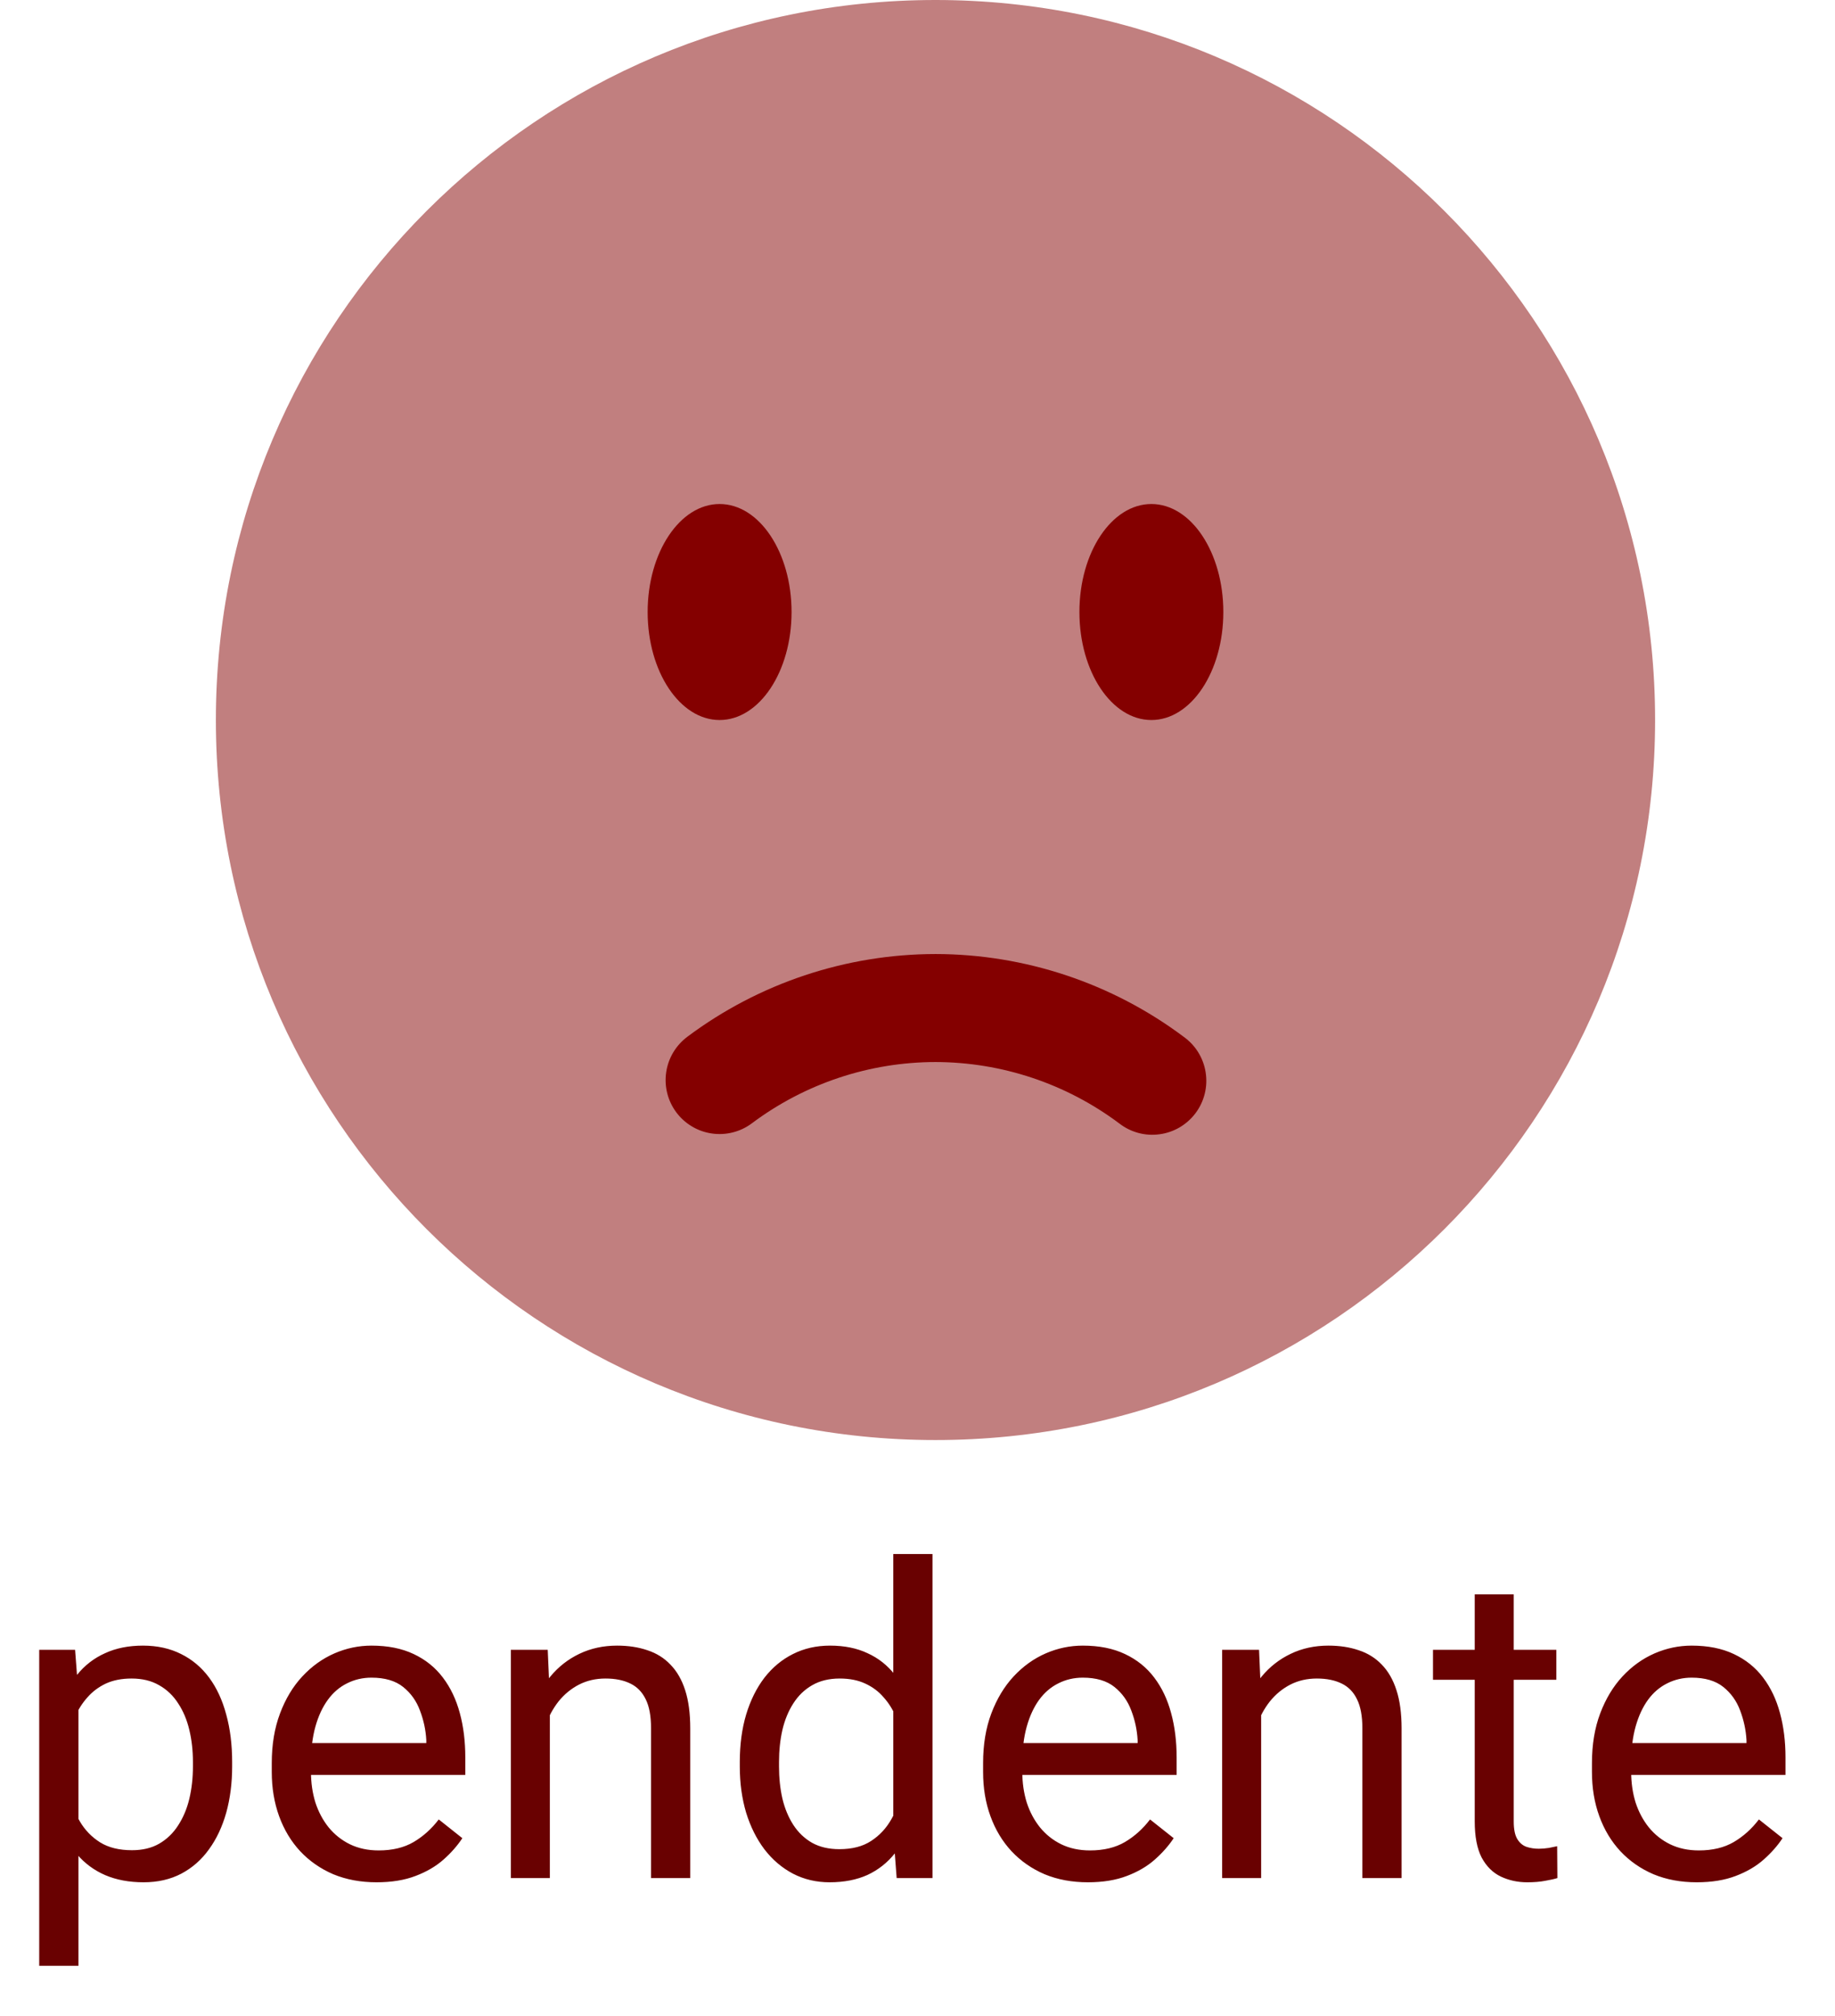 <svg width="51" height="56" viewBox="0 0 51 56" fill="none" xmlns="http://www.w3.org/2000/svg">
<path opacity="0.5" d="M26 40C37.046 40 46 31.046 46 20C46 8.954 37.046 0 26 0C14.954 0 6 8.954 6 20C6 31.046 14.954 40 26 40Z" fill="#840000"/>
<path d="M18.794 30.894C18.911 31.052 19.059 31.186 19.228 31.287C19.397 31.389 19.585 31.456 19.78 31.484C19.975 31.513 20.174 31.503 20.365 31.455C20.556 31.407 20.736 31.322 20.894 31.204C22.368 30.1 24.159 29.502 26 29.5C27.841 29.503 29.632 30.101 31.106 31.204C31.264 31.327 31.444 31.417 31.637 31.469C31.83 31.521 32.032 31.534 32.23 31.506C32.428 31.48 32.618 31.413 32.79 31.312C32.962 31.21 33.112 31.075 33.231 30.915C33.351 30.754 33.437 30.571 33.484 30.377C33.532 30.183 33.54 29.982 33.508 29.784C33.477 29.587 33.407 29.398 33.301 29.228C33.196 29.058 33.057 28.912 32.894 28.796C30.904 27.308 28.485 26.503 26 26.5C23.515 26.503 21.096 27.308 19.106 28.796C18.787 29.033 18.574 29.387 18.516 29.78C18.457 30.174 18.557 30.574 18.794 30.894ZM32 20C33.104 20 34 18.656 34 17C34 15.344 33.104 14 32 14C30.896 14 30 15.344 30 17C30 18.656 30.896 20 32 20ZM20 20C21.104 20 22 18.656 22 17C22 15.344 21.104 14 20 14C18.896 14 18 15.344 18 17C18 18.656 18.896 20 20 20Z" fill="#840000"/>
<path d="M2.18 47.046V54.604H1.09V45.827H2.087L2.18 47.046ZM6.452 48.944V49.067C6.452 49.528 6.397 49.956 6.288 50.35C6.178 50.741 6.018 51.081 5.807 51.37C5.6 51.659 5.344 51.883 5.04 52.044C4.735 52.204 4.385 52.284 3.991 52.284C3.588 52.284 3.233 52.217 2.924 52.085C2.616 51.952 2.354 51.758 2.139 51.505C1.924 51.251 1.753 50.946 1.624 50.59C1.499 50.235 1.413 49.835 1.366 49.389V48.733C1.413 48.264 1.501 47.844 1.63 47.473C1.758 47.102 1.928 46.786 2.139 46.524C2.354 46.258 2.614 46.057 2.919 45.921C3.223 45.78 3.575 45.71 3.973 45.71C4.372 45.71 4.725 45.788 5.034 45.944C5.342 46.096 5.602 46.315 5.813 46.6C6.024 46.885 6.182 47.227 6.288 47.626C6.397 48.02 6.452 48.46 6.452 48.944ZM5.362 49.067V48.944C5.362 48.628 5.329 48.331 5.262 48.053C5.196 47.772 5.092 47.526 4.952 47.315C4.815 47.1 4.639 46.932 4.424 46.811C4.21 46.686 3.954 46.624 3.657 46.624C3.383 46.624 3.145 46.671 2.942 46.764C2.743 46.858 2.573 46.985 2.432 47.145C2.292 47.301 2.176 47.481 2.087 47.684C2.001 47.883 1.936 48.09 1.893 48.305V49.823C1.971 50.096 2.081 50.354 2.221 50.596C2.362 50.835 2.549 51.028 2.784 51.176C3.018 51.321 3.313 51.393 3.669 51.393C3.962 51.393 4.213 51.333 4.424 51.212C4.639 51.087 4.815 50.917 4.952 50.702C5.092 50.487 5.196 50.241 5.262 49.964C5.329 49.682 5.362 49.383 5.362 49.067ZM10.466 52.284C10.024 52.284 9.624 52.21 9.264 52.061C8.909 51.909 8.602 51.696 8.344 51.422C8.09 51.149 7.895 50.825 7.758 50.45C7.622 50.075 7.553 49.665 7.553 49.219V48.973C7.553 48.458 7.63 47.999 7.782 47.596C7.934 47.19 8.141 46.846 8.403 46.565C8.665 46.284 8.962 46.071 9.294 45.926C9.626 45.782 9.969 45.71 10.325 45.71C10.778 45.71 11.169 45.788 11.497 45.944C11.829 46.1 12.1 46.319 12.311 46.6C12.522 46.878 12.678 47.206 12.78 47.585C12.882 47.96 12.932 48.37 12.932 48.815V49.301H8.198V48.417H11.848V48.335C11.833 48.053 11.774 47.78 11.672 47.514C11.575 47.249 11.419 47.03 11.204 46.858C10.989 46.686 10.696 46.6 10.325 46.6C10.079 46.6 9.852 46.653 9.645 46.758C9.438 46.86 9.26 47.012 9.112 47.215C8.963 47.419 8.848 47.667 8.766 47.96C8.684 48.253 8.643 48.59 8.643 48.973V49.219C8.643 49.52 8.684 49.803 8.766 50.069C8.852 50.331 8.975 50.561 9.135 50.76C9.299 50.96 9.497 51.116 9.727 51.229C9.962 51.342 10.227 51.399 10.524 51.399C10.907 51.399 11.231 51.321 11.497 51.165C11.762 51.008 11.995 50.8 12.194 50.538L12.85 51.059C12.713 51.266 12.54 51.464 12.329 51.651C12.118 51.839 11.858 51.991 11.549 52.108C11.245 52.225 10.883 52.284 10.466 52.284ZM15.282 47.18V52.167H14.198V45.827H15.223L15.282 47.18ZM15.024 48.757L14.573 48.739C14.577 48.305 14.641 47.905 14.766 47.538C14.891 47.167 15.067 46.844 15.294 46.571C15.52 46.297 15.79 46.087 16.102 45.938C16.419 45.786 16.768 45.71 17.151 45.71C17.463 45.71 17.745 45.753 17.995 45.839C18.245 45.921 18.458 46.053 18.633 46.237C18.813 46.421 18.95 46.659 19.044 46.952C19.137 47.241 19.184 47.594 19.184 48.012V52.167H18.094V48.001C18.094 47.669 18.046 47.403 17.948 47.204C17.85 47.001 17.708 46.854 17.52 46.764C17.333 46.671 17.102 46.624 16.829 46.624C16.559 46.624 16.313 46.68 16.09 46.794C15.872 46.907 15.682 47.063 15.522 47.262C15.366 47.462 15.243 47.69 15.153 47.948C15.067 48.202 15.024 48.471 15.024 48.757ZM24.827 50.936V43.167H25.917V52.167H24.921L24.827 50.936ZM20.561 49.067V48.944C20.561 48.46 20.62 48.02 20.737 47.626C20.858 47.227 21.028 46.885 21.247 46.6C21.469 46.315 21.733 46.096 22.038 45.944C22.346 45.788 22.69 45.71 23.069 45.71C23.467 45.71 23.815 45.78 24.112 45.921C24.413 46.057 24.667 46.258 24.874 46.524C25.085 46.786 25.251 47.102 25.372 47.473C25.493 47.844 25.577 48.264 25.624 48.733V49.272C25.581 49.737 25.497 50.155 25.372 50.526C25.251 50.897 25.085 51.214 24.874 51.475C24.667 51.737 24.413 51.938 24.112 52.079C23.811 52.215 23.46 52.284 23.057 52.284C22.686 52.284 22.346 52.204 22.038 52.044C21.733 51.883 21.469 51.659 21.247 51.37C21.028 51.081 20.858 50.741 20.737 50.35C20.62 49.956 20.561 49.528 20.561 49.067ZM21.651 48.944V49.067C21.651 49.383 21.682 49.68 21.745 49.958C21.811 50.235 21.913 50.479 22.049 50.69C22.186 50.901 22.36 51.067 22.571 51.188C22.782 51.305 23.034 51.364 23.327 51.364C23.686 51.364 23.981 51.288 24.212 51.135C24.446 50.983 24.633 50.782 24.774 50.532C24.915 50.282 25.024 50.01 25.102 49.717V48.305C25.055 48.09 24.987 47.883 24.897 47.684C24.811 47.481 24.698 47.301 24.557 47.145C24.421 46.985 24.251 46.858 24.047 46.764C23.848 46.671 23.612 46.624 23.338 46.624C23.042 46.624 22.786 46.686 22.571 46.811C22.36 46.932 22.186 47.1 22.049 47.315C21.913 47.526 21.811 47.772 21.745 48.053C21.682 48.331 21.651 48.628 21.651 48.944ZM30.235 52.284C29.794 52.284 29.393 52.21 29.034 52.061C28.678 51.909 28.372 51.696 28.114 51.422C27.86 51.149 27.665 50.825 27.528 50.45C27.391 50.075 27.323 49.665 27.323 49.219V48.973C27.323 48.458 27.399 47.999 27.551 47.596C27.704 47.19 27.911 46.846 28.172 46.565C28.434 46.284 28.731 46.071 29.063 45.926C29.395 45.782 29.739 45.71 30.094 45.71C30.547 45.71 30.938 45.788 31.266 45.944C31.598 46.1 31.87 46.319 32.081 46.6C32.292 46.878 32.448 47.206 32.549 47.585C32.651 47.96 32.702 48.37 32.702 48.815V49.301H27.967V48.417H31.618V48.335C31.602 48.053 31.544 47.78 31.442 47.514C31.344 47.249 31.188 47.03 30.973 46.858C30.758 46.686 30.465 46.6 30.094 46.6C29.848 46.6 29.622 46.653 29.415 46.758C29.208 46.86 29.03 47.012 28.881 47.215C28.733 47.419 28.618 47.667 28.536 47.96C28.454 48.253 28.413 48.59 28.413 48.973V49.219C28.413 49.52 28.454 49.803 28.536 50.069C28.622 50.331 28.745 50.561 28.905 50.76C29.069 50.96 29.266 51.116 29.497 51.229C29.731 51.342 29.997 51.399 30.294 51.399C30.676 51.399 31.001 51.321 31.266 51.165C31.532 51.008 31.764 50.8 31.963 50.538L32.62 51.059C32.483 51.266 32.309 51.464 32.098 51.651C31.887 51.839 31.628 51.991 31.319 52.108C31.014 52.225 30.653 52.284 30.235 52.284ZM35.051 47.18V52.167H33.967V45.827H34.993L35.051 47.18ZM34.794 48.757L34.342 48.739C34.346 48.305 34.411 47.905 34.536 47.538C34.661 47.167 34.837 46.844 35.063 46.571C35.29 46.297 35.559 46.087 35.872 45.938C36.188 45.786 36.538 45.71 36.92 45.71C37.233 45.71 37.514 45.753 37.764 45.839C38.014 45.921 38.227 46.053 38.403 46.237C38.583 46.421 38.719 46.659 38.813 46.952C38.907 47.241 38.954 47.594 38.954 48.012V52.167H37.864V48.001C37.864 47.669 37.815 47.403 37.717 47.204C37.62 47.001 37.477 46.854 37.29 46.764C37.102 46.671 36.872 46.624 36.598 46.624C36.329 46.624 36.083 46.68 35.86 46.794C35.641 46.907 35.452 47.063 35.292 47.262C35.135 47.462 35.012 47.69 34.922 47.948C34.837 48.202 34.794 48.471 34.794 48.757ZM43.255 45.827V46.659H39.827V45.827H43.255ZM40.987 44.286H42.071V50.596C42.071 50.811 42.104 50.973 42.17 51.083C42.237 51.192 42.323 51.264 42.428 51.3C42.534 51.335 42.647 51.352 42.768 51.352C42.858 51.352 42.952 51.344 43.049 51.329C43.151 51.309 43.227 51.294 43.278 51.282L43.284 52.167C43.198 52.194 43.085 52.219 42.944 52.243C42.807 52.27 42.641 52.284 42.446 52.284C42.18 52.284 41.936 52.231 41.714 52.126C41.491 52.02 41.313 51.844 41.18 51.598C41.051 51.348 40.987 51.012 40.987 50.59V44.286ZM47.157 52.284C46.715 52.284 46.315 52.21 45.956 52.061C45.6 51.909 45.294 51.696 45.036 51.422C44.782 51.149 44.587 50.825 44.45 50.45C44.313 50.075 44.245 49.665 44.245 49.219V48.973C44.245 48.458 44.321 47.999 44.473 47.596C44.626 47.19 44.833 46.846 45.094 46.565C45.356 46.284 45.653 46.071 45.985 45.926C46.317 45.782 46.661 45.71 47.016 45.71C47.469 45.71 47.86 45.788 48.188 45.944C48.52 46.1 48.792 46.319 49.003 46.6C49.214 46.878 49.37 47.206 49.471 47.585C49.573 47.96 49.624 48.37 49.624 48.815V49.301H44.889V48.417H48.54V48.335C48.524 48.053 48.465 47.78 48.364 47.514C48.266 47.249 48.11 47.03 47.895 46.858C47.68 46.686 47.387 46.6 47.016 46.6C46.77 46.6 46.544 46.653 46.337 46.758C46.13 46.86 45.952 47.012 45.803 47.215C45.655 47.419 45.54 47.667 45.458 47.96C45.376 48.253 45.335 48.59 45.335 48.973V49.219C45.335 49.52 45.376 49.803 45.458 50.069C45.544 50.331 45.667 50.561 45.827 50.76C45.991 50.96 46.188 51.116 46.419 51.229C46.653 51.342 46.919 51.399 47.215 51.399C47.598 51.399 47.922 51.321 48.188 51.165C48.454 51.008 48.686 50.8 48.885 50.538L49.542 51.059C49.405 51.266 49.231 51.464 49.02 51.651C48.809 51.839 48.549 51.991 48.241 52.108C47.936 52.225 47.575 52.284 47.157 52.284Z" fill="#690101"/>
</svg>
